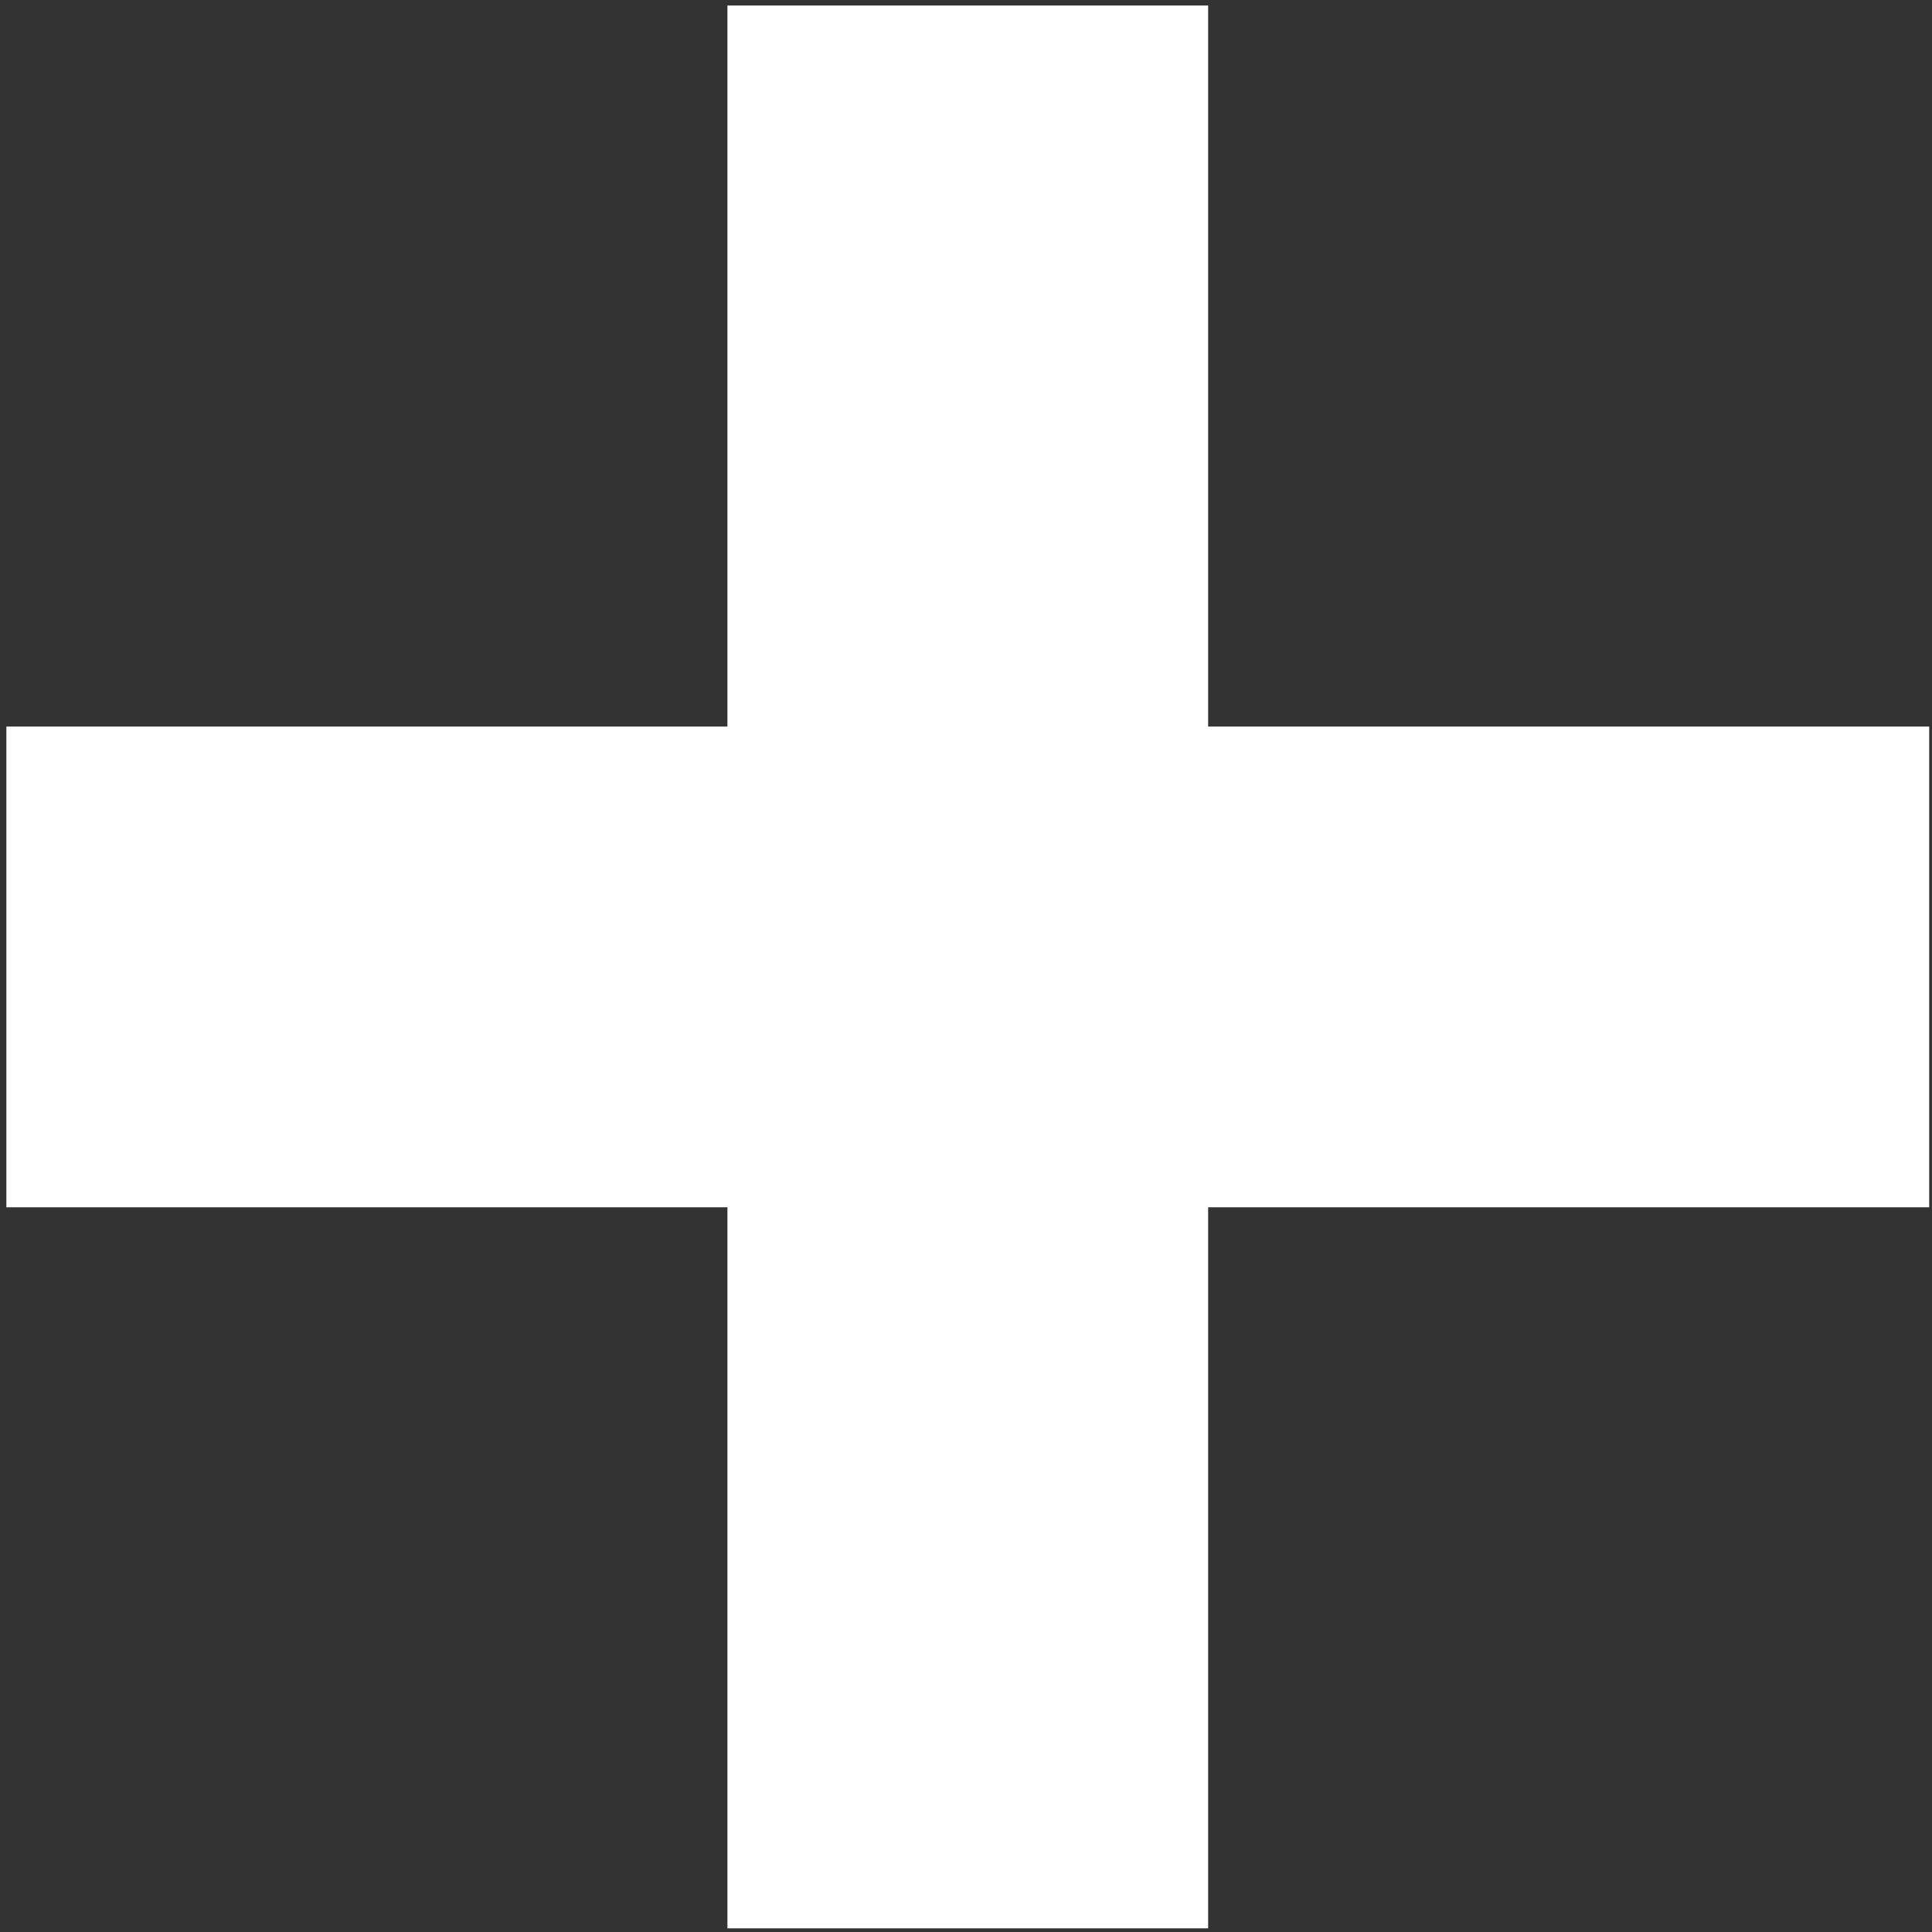<svg width="260" height="260" viewBox="0 0 260 260" fill="none" xmlns="http://www.w3.org/2000/svg">
<rect x="0" y="0" width="260" height="260" fill="#333333" stroke="none"/>
<path d="M97.895 0.742V97.779H0.857V162.471H97.895V259.508H162.586V162.471H259.623V97.779H162.586V0.742H97.895Z" fill="white"/>
</svg>
